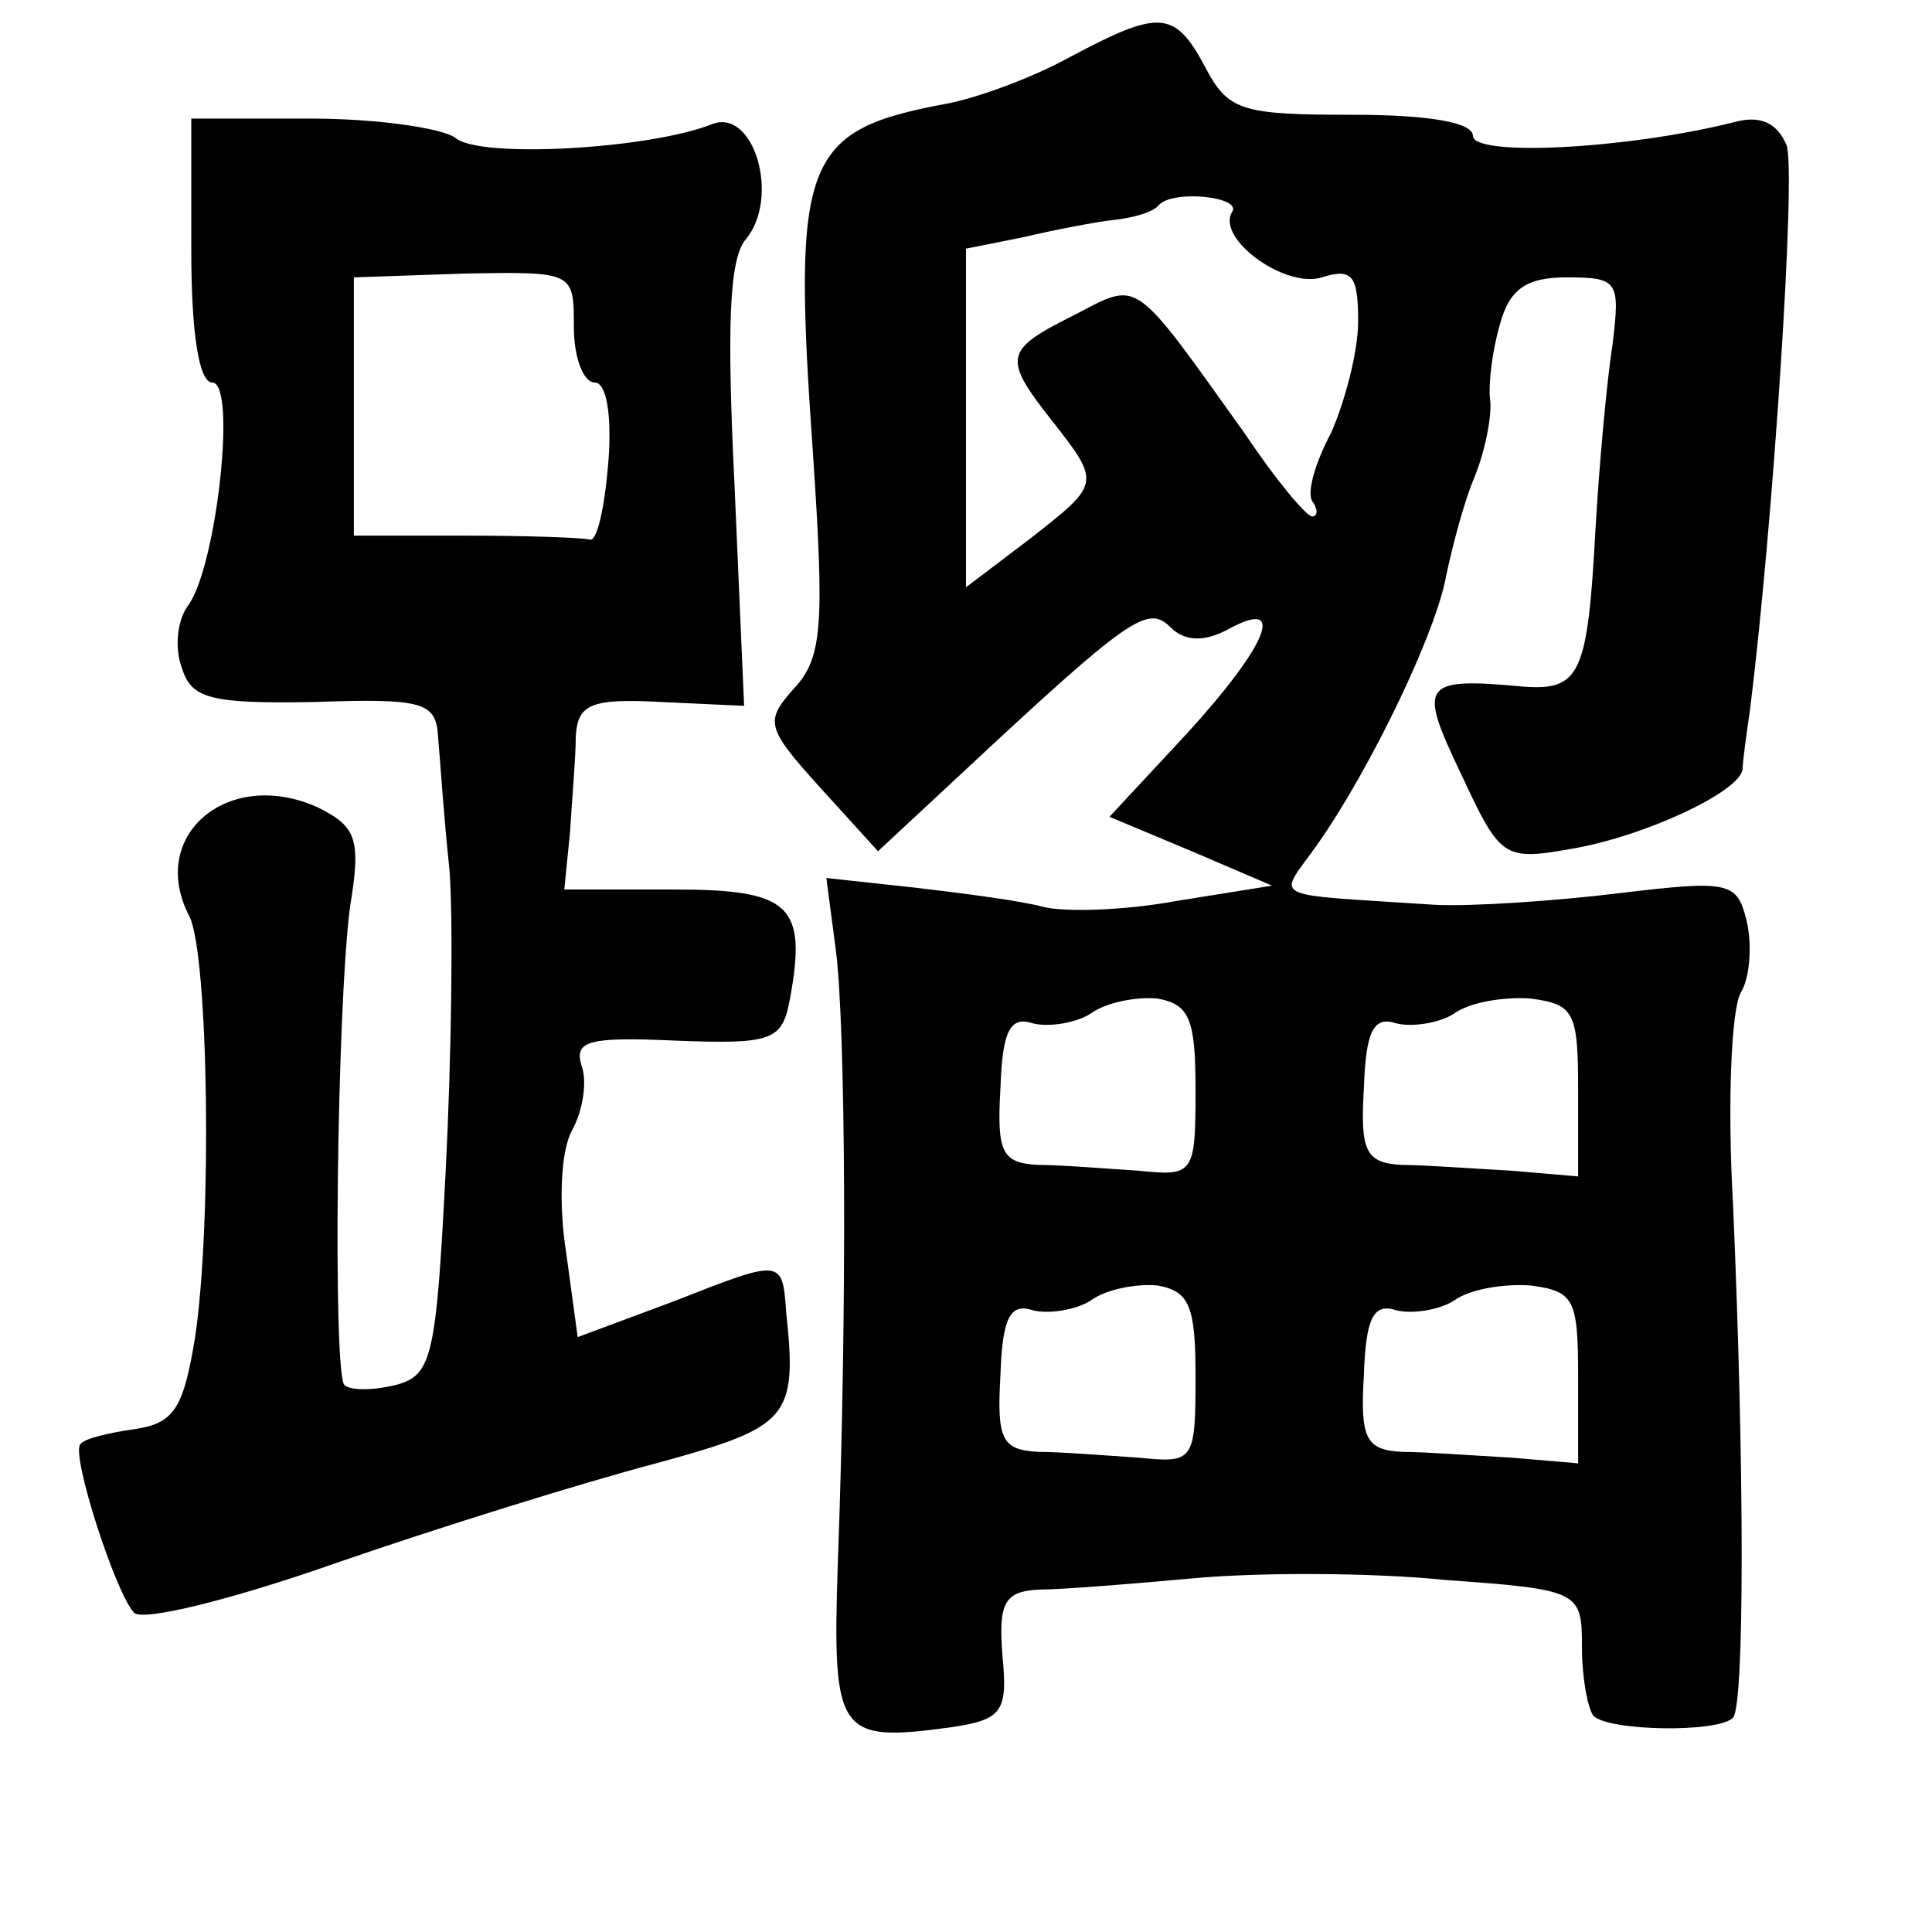 <?xml version="1.0" standalone="no"?>
<!DOCTYPE svg PUBLIC "-//W3C//DTD SVG 20010904//EN"
 "http://www.w3.org/TR/2001/REC-SVG-20010904/DTD/svg10.dtd">
<svg version="1.0" xmlns="http://www.w3.org/2000/svg"
 width="101pt" height="101pt" viewBox="0 0 101 101"
 preserveAspectRatio="xMidYMid meet">
<g transform="translate(0,101) scale(0.1,-0.1)"
fill="#000000" stroke="none">
<path d="M559 980 c-20 -11 -48 -21 -63 -24 -76 -14 -82 -28 -71 -183 6 -90 5
-107 -10 -123 -15 -17 -15 -20 14 -52 l30 -33 43 40 c89 83 98 89 110 77 7 -7
17 -8 30 -1 31 17 21 -8 -22 -55 l-40 -43 43 -18 42 -18 -50 -8 c-27 -5 -59
-6 -70 -3 -11 3 -41 7 -67 10 l-46 5 5 -38 c5 -40 6 -184 1 -320 -3 -90 0 -94
59 -86 27 4 30 8 27 38 -2 27 1 33 19 34 12 0 49 3 82 6 33 3 92 3 131 -1 70
-5 71 -6 71 -35 0 -16 3 -32 6 -36 8 -8 65 -9 73 -1 6 7 6 130 0 268 -3 52 -1
102 4 111 5 8 6 26 3 38 -5 20 -9 21 -67 14 -33 -4 -77 -7 -96 -6 -90 6 -82 2
-61 32 28 40 62 111 67 140 3 14 9 38 15 52 6 15 9 33 8 40 -1 8 1 25 5 39 5
19 14 25 35 25 27 0 28 -2 24 -35 -3 -19 -7 -63 -9 -98 -4 -74 -8 -83 -37 -81
-54 5 -56 2 -33 -46 20 -43 22 -45 56 -39 38 6 90 30 91 42 0 4 2 18 4 32 12
97 24 280 19 294 -5 12 -14 16 -28 12 -56 -14 -136 -18 -136 -7 0 7 -23 11
-63 11 -58 0 -65 2 -77 25 -16 30 -24 30 -71 5z m85 -81 c-8 -14 28 -40 47
-34 16 5 19 1 19 -23 0 -16 -7 -42 -14 -58 -8 -15 -13 -31 -10 -36 3 -4 3 -8
0 -8 -3 0 -19 19 -35 43 -60 84 -55 80 -90 62 -36 -18 -37 -22 -11 -55 26 -33
25 -33 -12 -62 l-33 -25 0 88 0 89 30 6 c17 4 38 8 47 9 10 1 21 4 24 8 8 8
44 4 38 -4z m-19 -459 c0 -44 -1 -45 -30 -42 -16 1 -40 3 -52 3 -19 1 -22 6
-20 40 1 30 5 38 17 34 8 -2 22 0 30 5 8 6 24 9 35 8 17 -3 20 -11 20 -48z
m200 0 l0 -45 -35 3 c-19 1 -45 3 -57 3 -19 1 -22 7 -20 40 1 30 5 38 17 34 8
-2 22 0 30 5 8 6 26 9 40 8 23 -3 25 -7 25 -48z m-200 -150 c0 -44 -1 -45 -30
-42 -16 1 -40 3 -52 3 -19 1 -22 6 -20 40 1 30 5 38 17 34 8 -2 22 0 30 5 8 6
24 9 35 8 17 -3 20 -11 20 -48z m200 0 l0 -45 -35 3 c-19 1 -45 3 -57 3 -19 1
-22 7 -20 40 1 30 5 38 17 34 8 -2 22 0 30 5 8 6 26 9 40 8 23 -3 25 -7 25
-48z"/>
<path d="M100 879 c0 -43 4 -69 11 -69 13 0 2 -98 -13 -117 -5 -7 -7 -21 -3
-32 5 -16 14 -19 69 -18 57 2 64 0 65 -18 1 -11 3 -42 6 -70 2 -27 1 -98 -2
-157 -5 -97 -7 -107 -26 -112 -12 -3 -24 -3 -27 0 -6 7 -4 196 3 250 6 36 3
42 -17 52 -47 21 -89 -15 -67 -57 10 -20 12 -160 3 -220 -6 -37 -11 -45 -31
-48 -14 -2 -27 -5 -29 -8 -5 -5 18 -77 28 -88 4 -5 52 7 106 26 55 19 129 42
167 52 69 19 74 23 68 79 -2 28 -2 28 -58 6 l-51 -19 -6 44 c-4 25 -3 53 3 64
6 11 8 26 5 34 -4 13 4 15 49 13 51 -2 56 0 60 22 9 49 0 57 -61 57 l-57 0 3
30 c1 17 3 39 3 50 1 17 8 20 45 18 l43 -2 -5 115 c-4 82 -3 119 6 129 18 22
4 69 -18 60 -33 -13 -122 -18 -134 -7 -7 5 -41 10 -75 10 l-63 0 0 -69z m200
-40 c0 -16 5 -29 11 -29 6 0 9 -17 7 -42 -2 -24 -6 -42 -10 -40 -5 1 -34 2
-65 2 l-58 0 0 67 0 68 58 2 c57 1 57 1 57 -28z"/>
</g>
</svg>
